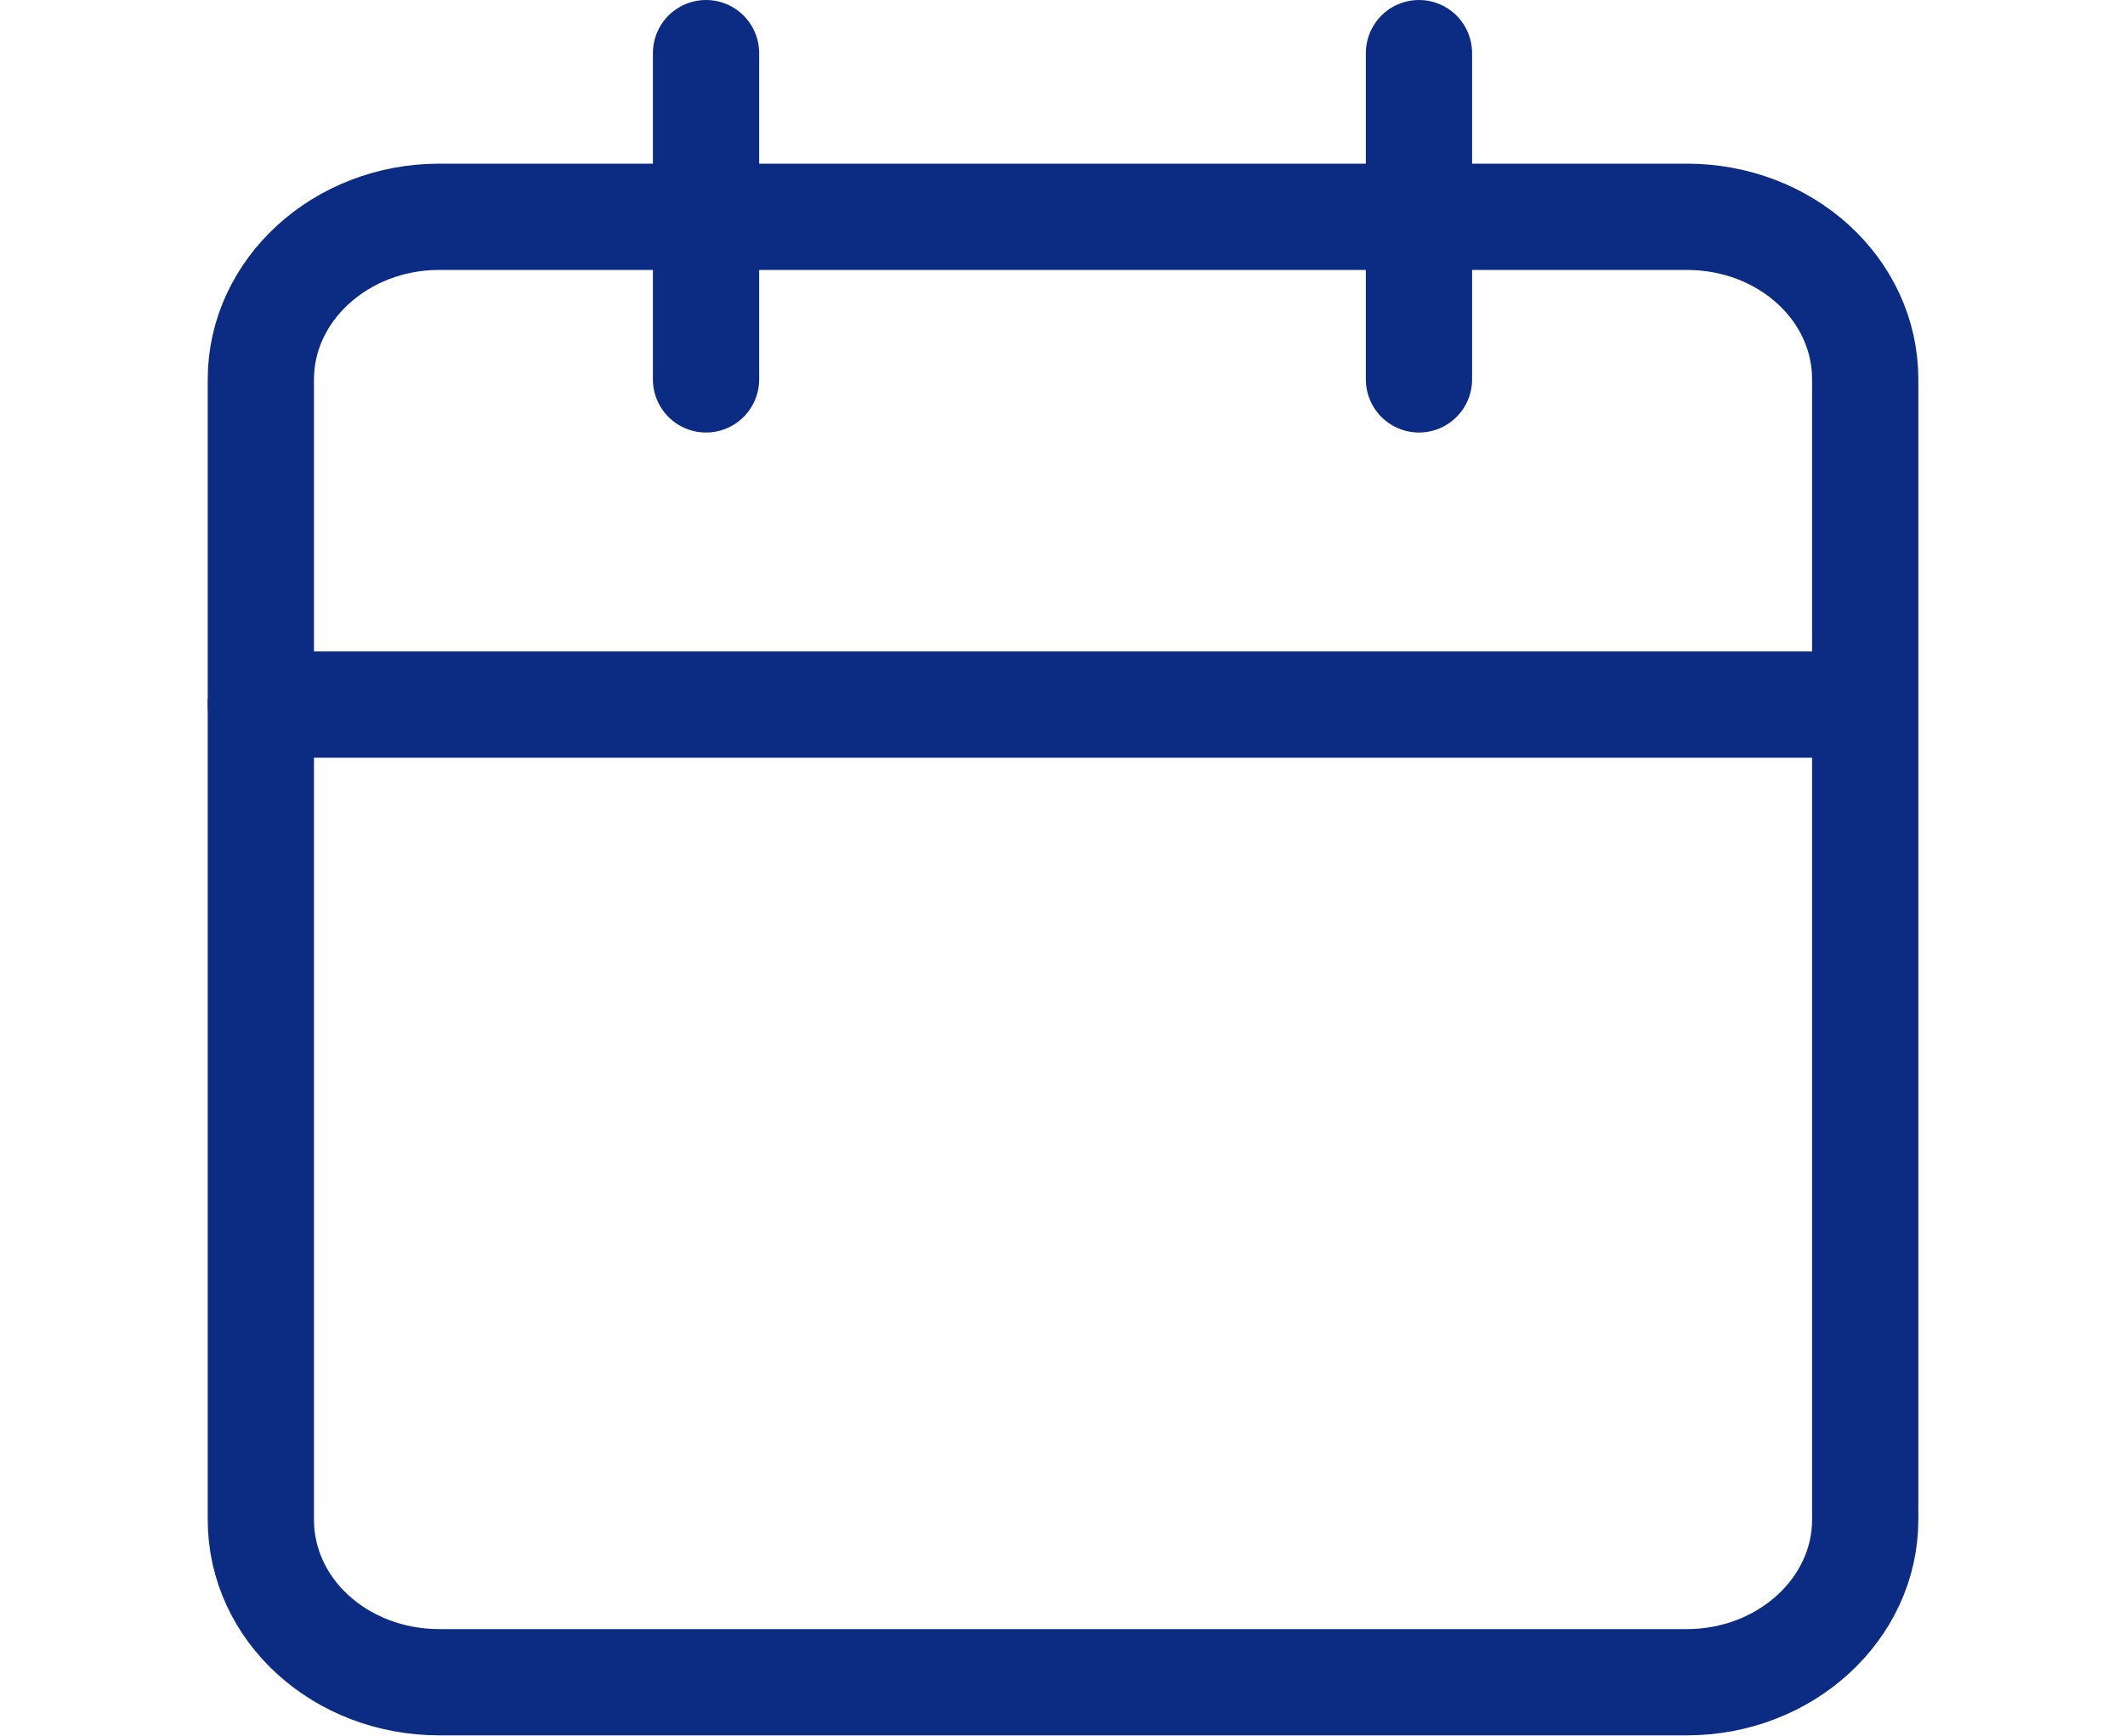 <?xml version="1.0" encoding="UTF-8"?>
<svg width="20" id="Capa_2" data-name="Capa 2" xmlns="http://www.w3.org/2000/svg" viewBox="0 0 16.09 16.34">
  <defs>
    <style>
      .cls-1 {
        fill: none;
        stroke: #0c2b82;
        stroke-linecap: round;
        stroke-linejoin: round;
      }
    </style>
  </defs>
  <g id="Capa_2-2" data-name="Capa 2">
    <path class="cls-1" d="m13.92,2.04H2.18c-.93,0-1.68.69-1.68,1.53v10.73c0,.85.75,1.53,1.68,1.53h11.74c.93,0,1.68-.69,1.68-1.53V3.57c0-.85-.75-1.53-1.68-1.53Z"/>
    <path class="cls-1" d="m11.4.5v3.07"/>
    <path class="cls-1" d="m4.69.5v3.07"/>
    <path class="cls-1" d="m.5,6.63h15.09"/>
  </g>
</svg>